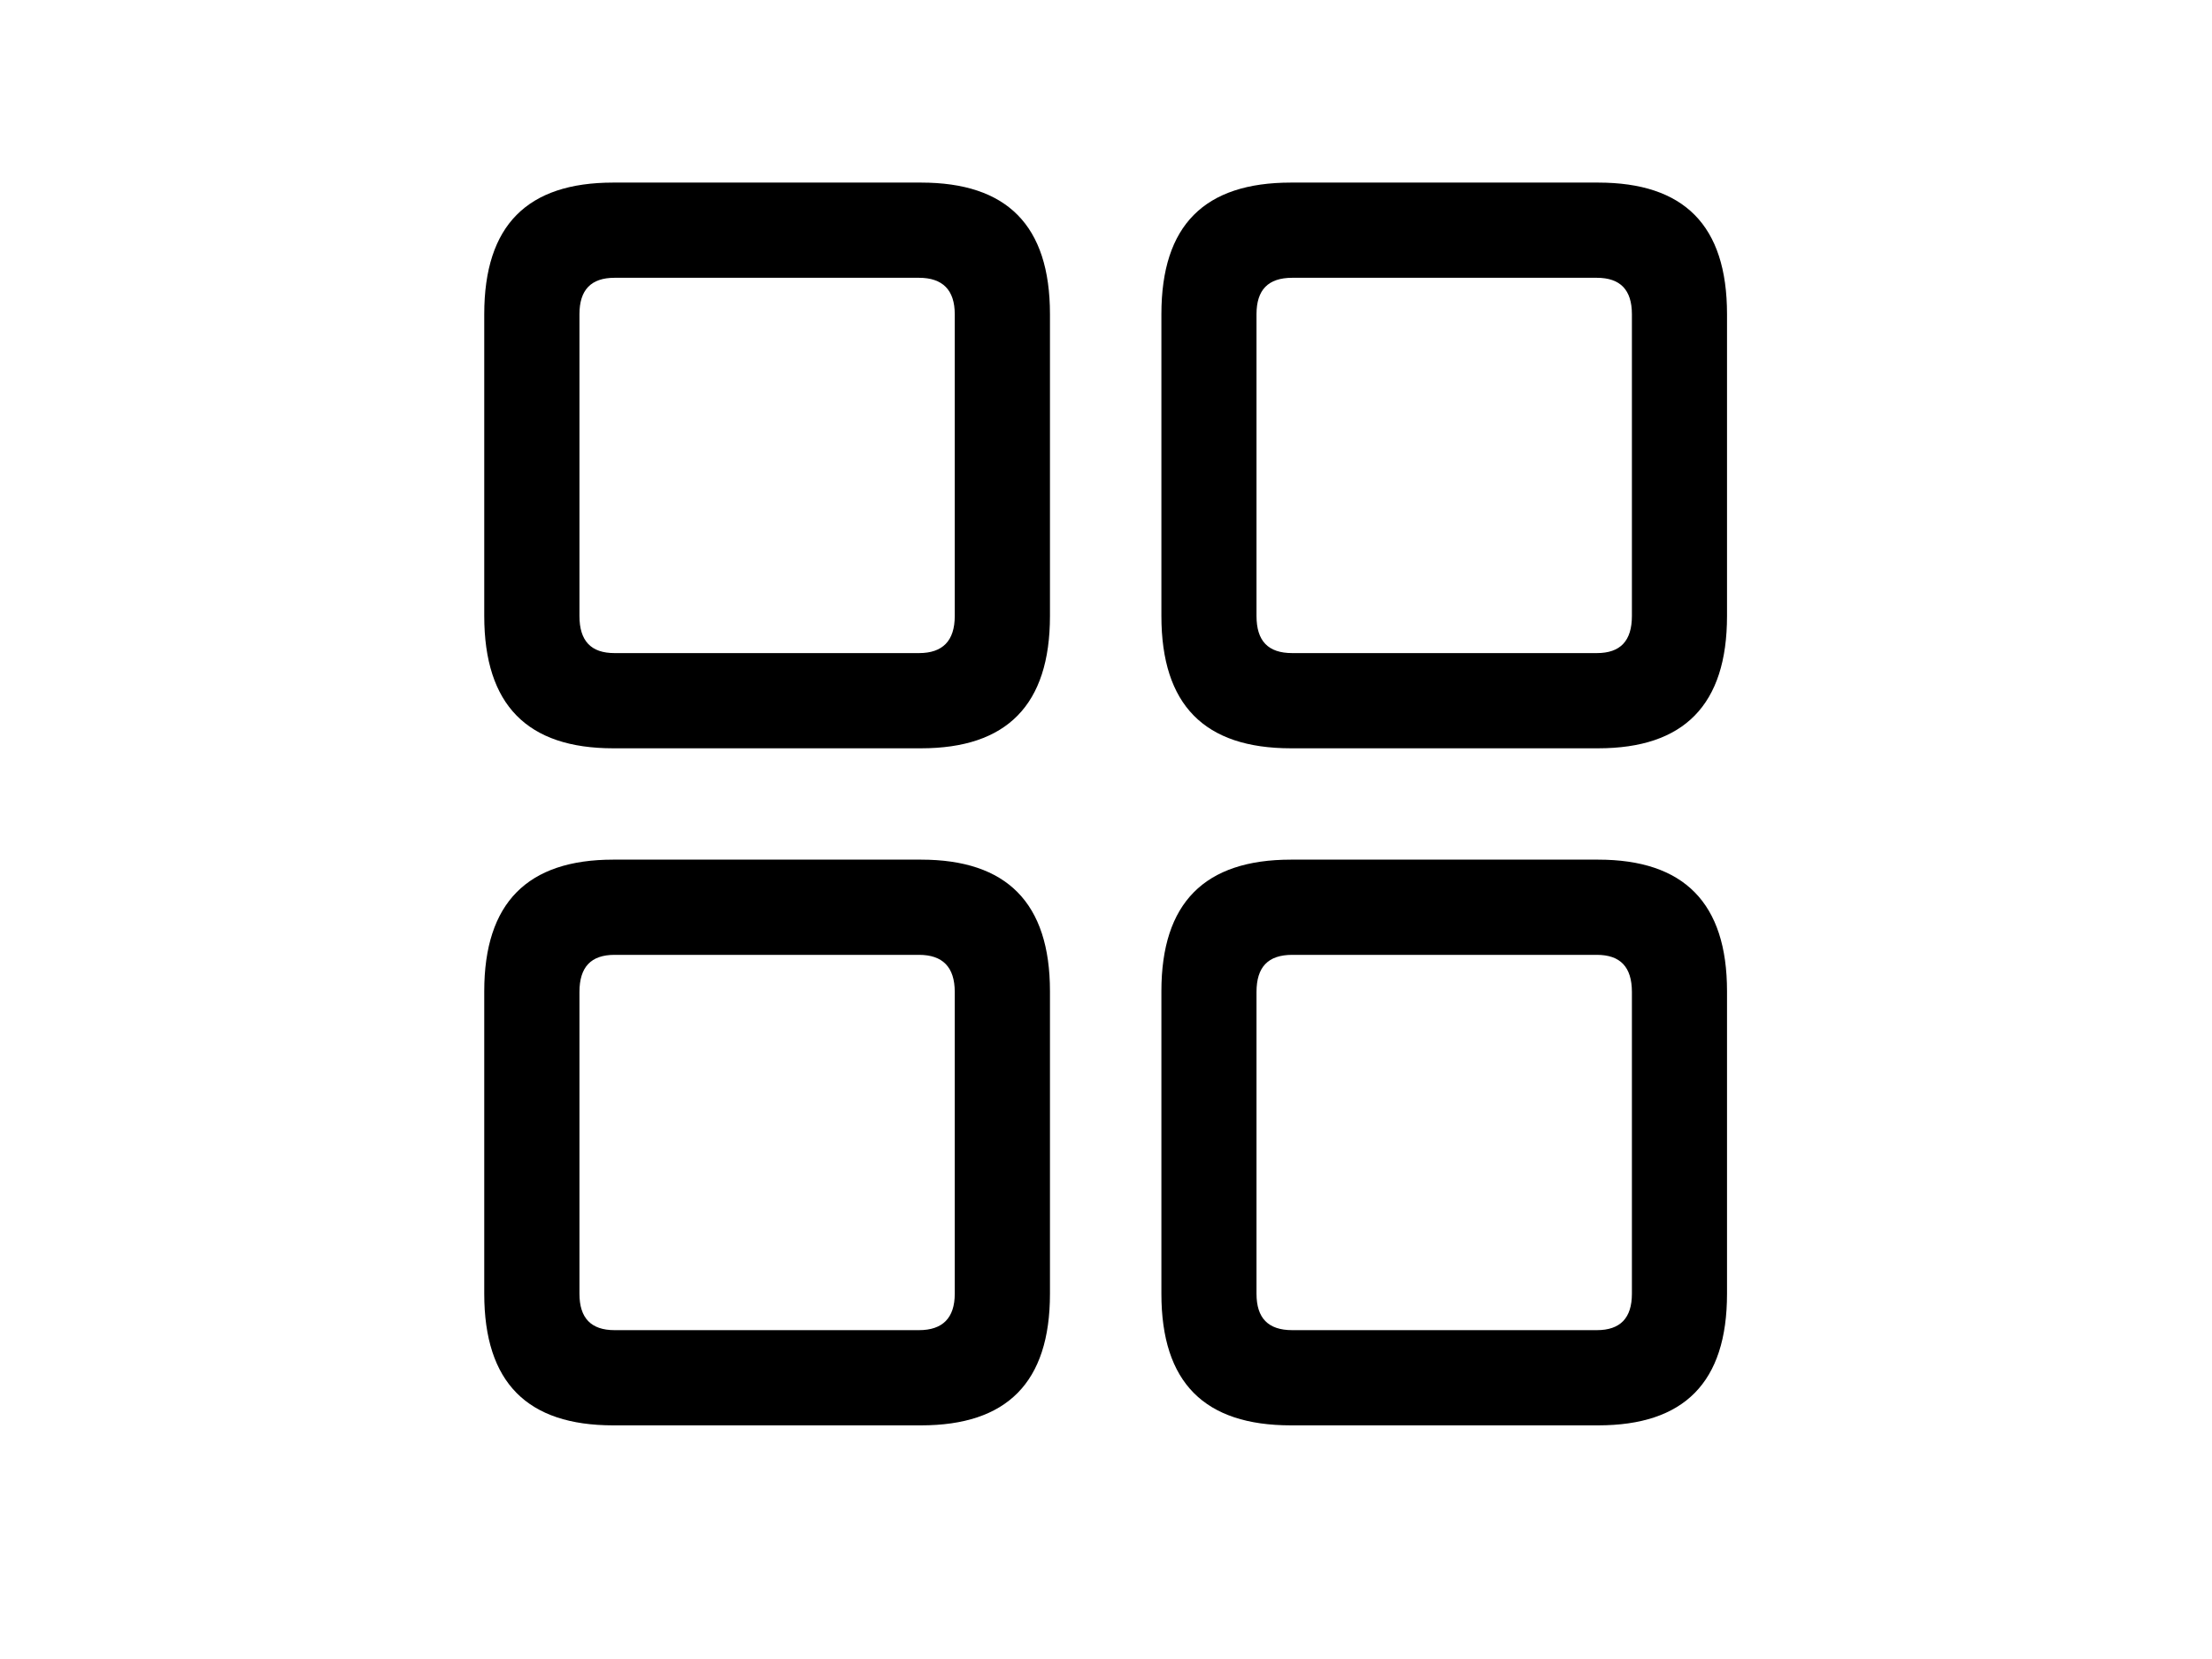 <svg viewBox="0 0 24 18" fill="none" xmlns="http://www.w3.org/2000/svg">
    <path d="M6.653 8.119H9.993C10.923 8.119 11.392 7.65 11.392 6.683V3.409C11.392 2.442 10.923 1.981 9.993 1.981H6.653C5.723 1.981 5.254 2.442 5.254 3.409V6.683C5.254 7.65 5.723 8.119 6.653 8.119ZM14.007 8.119H17.339C18.27 8.119 18.738 7.65 18.738 6.683V3.409C18.738 2.442 18.27 1.981 17.339 1.981H14.007C13.069 1.981 12.601 2.442 12.601 3.409V6.683C12.601 7.65 13.069 8.119 14.007 8.119ZM6.668 7.086C6.412 7.086 6.287 6.954 6.287 6.683V3.409C6.287 3.146 6.412 3.014 6.668 3.014H9.971C10.227 3.014 10.359 3.146 10.359 3.409V6.683C10.359 6.954 10.227 7.086 9.971 7.086H6.668ZM14.021 7.086C13.758 7.086 13.633 6.954 13.633 6.683V3.409C13.633 3.146 13.758 3.014 14.021 3.014H17.325C17.581 3.014 17.706 3.146 17.706 3.409V6.683C17.706 6.954 17.581 7.086 17.325 7.086H14.021ZM6.653 15.465H9.993C10.923 15.465 11.392 15.003 11.392 14.037V10.755C11.392 9.796 10.923 9.327 9.993 9.327H6.653C5.723 9.327 5.254 9.796 5.254 10.755V14.037C5.254 15.003 5.723 15.465 6.653 15.465ZM14.007 15.465H17.339C18.27 15.465 18.738 15.003 18.738 14.037V10.755C18.738 9.796 18.27 9.327 17.339 9.327H14.007C13.069 9.327 12.601 9.796 12.601 10.755V14.037C12.601 15.003 13.069 15.465 14.007 15.465ZM6.668 14.432C6.412 14.432 6.287 14.3 6.287 14.037V10.763C6.287 10.492 6.412 10.36 6.668 10.36H9.971C10.227 10.36 10.359 10.492 10.359 10.763V14.037C10.359 14.3 10.227 14.432 9.971 14.432H6.668ZM14.021 14.432C13.758 14.432 13.633 14.3 13.633 14.037V10.763C13.633 10.492 13.758 10.36 14.021 10.36H17.325C17.581 10.36 17.706 10.492 17.706 10.763V14.037C17.706 14.3 17.581 14.432 17.325 14.432H14.021Z" fill="black"/>
</svg>
